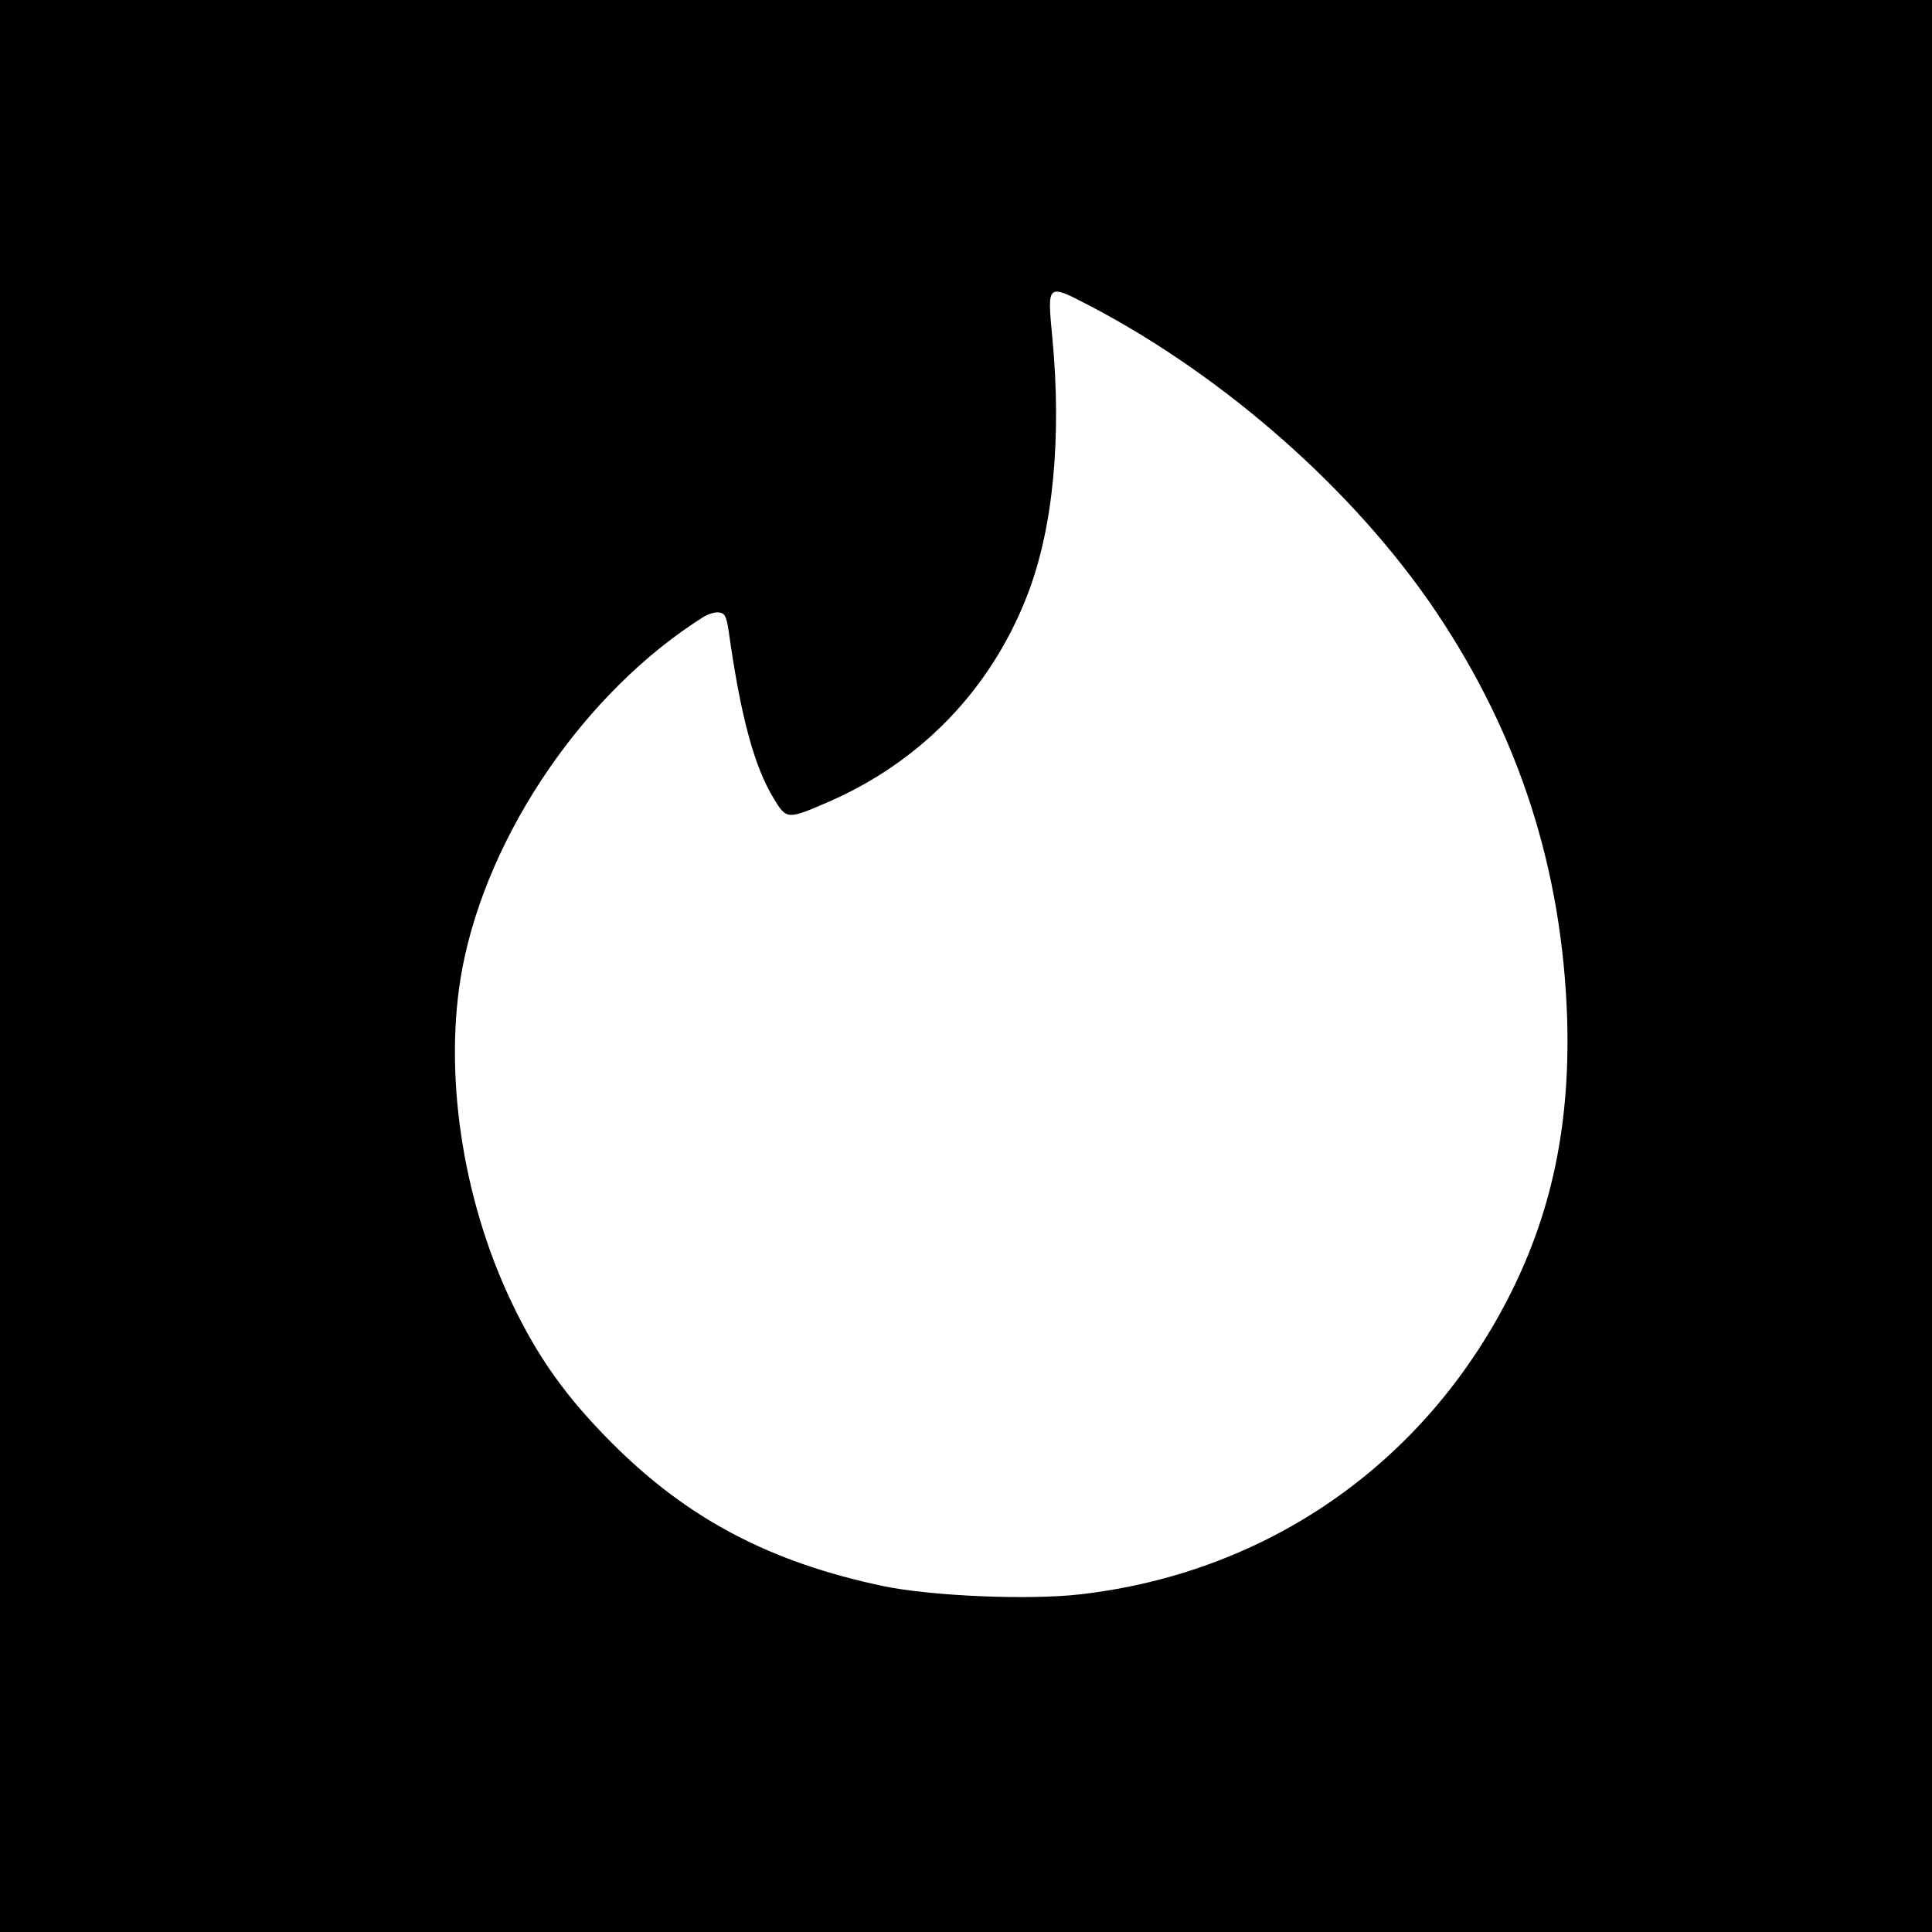 <?xml version="1.0" standalone="no"?>
<!DOCTYPE svg PUBLIC "-//W3C//DTD SVG 20010904//EN"
 "http://www.w3.org/TR/2001/REC-SVG-20010904/DTD/svg10.dtd">
<svg version="1.0" xmlns="http://www.w3.org/2000/svg"
 width="600pt" height="600pt" viewBox="0 0 600 600"
 preserveAspectRatio="xMidYMid meet">
<g transform="translate(0,600) scale(0.1,-0.1)"
fill="#000000" stroke="none">
<path d="M0 3000 l0 -3000 3000 0 3000 0 0 3000 0 3000 -3000 0 -3000 0 0
-3000z m3387 2049 c420 -220 822 -576 1073 -949 259 -386 392 -802 407 -1265
10 -349 -55 -637 -210 -917 -271 -489 -742 -804 -1299 -869 -162 -19 -463 -6
-614 25 -352 74 -609 209 -844 445 -141 141 -230 266 -310 434 -156 325 -214
723 -154 1041 80 418 381 858 747 1089 16 10 38 17 50 15 18 -2 23 -12 30 -58
37 -264 79 -420 140 -520 40 -66 42 -66 173 -9 285 125 500 348 613 637 81
206 109 489 79 805 -16 168 -17 167 119 96z"/>
</g>
</svg>
